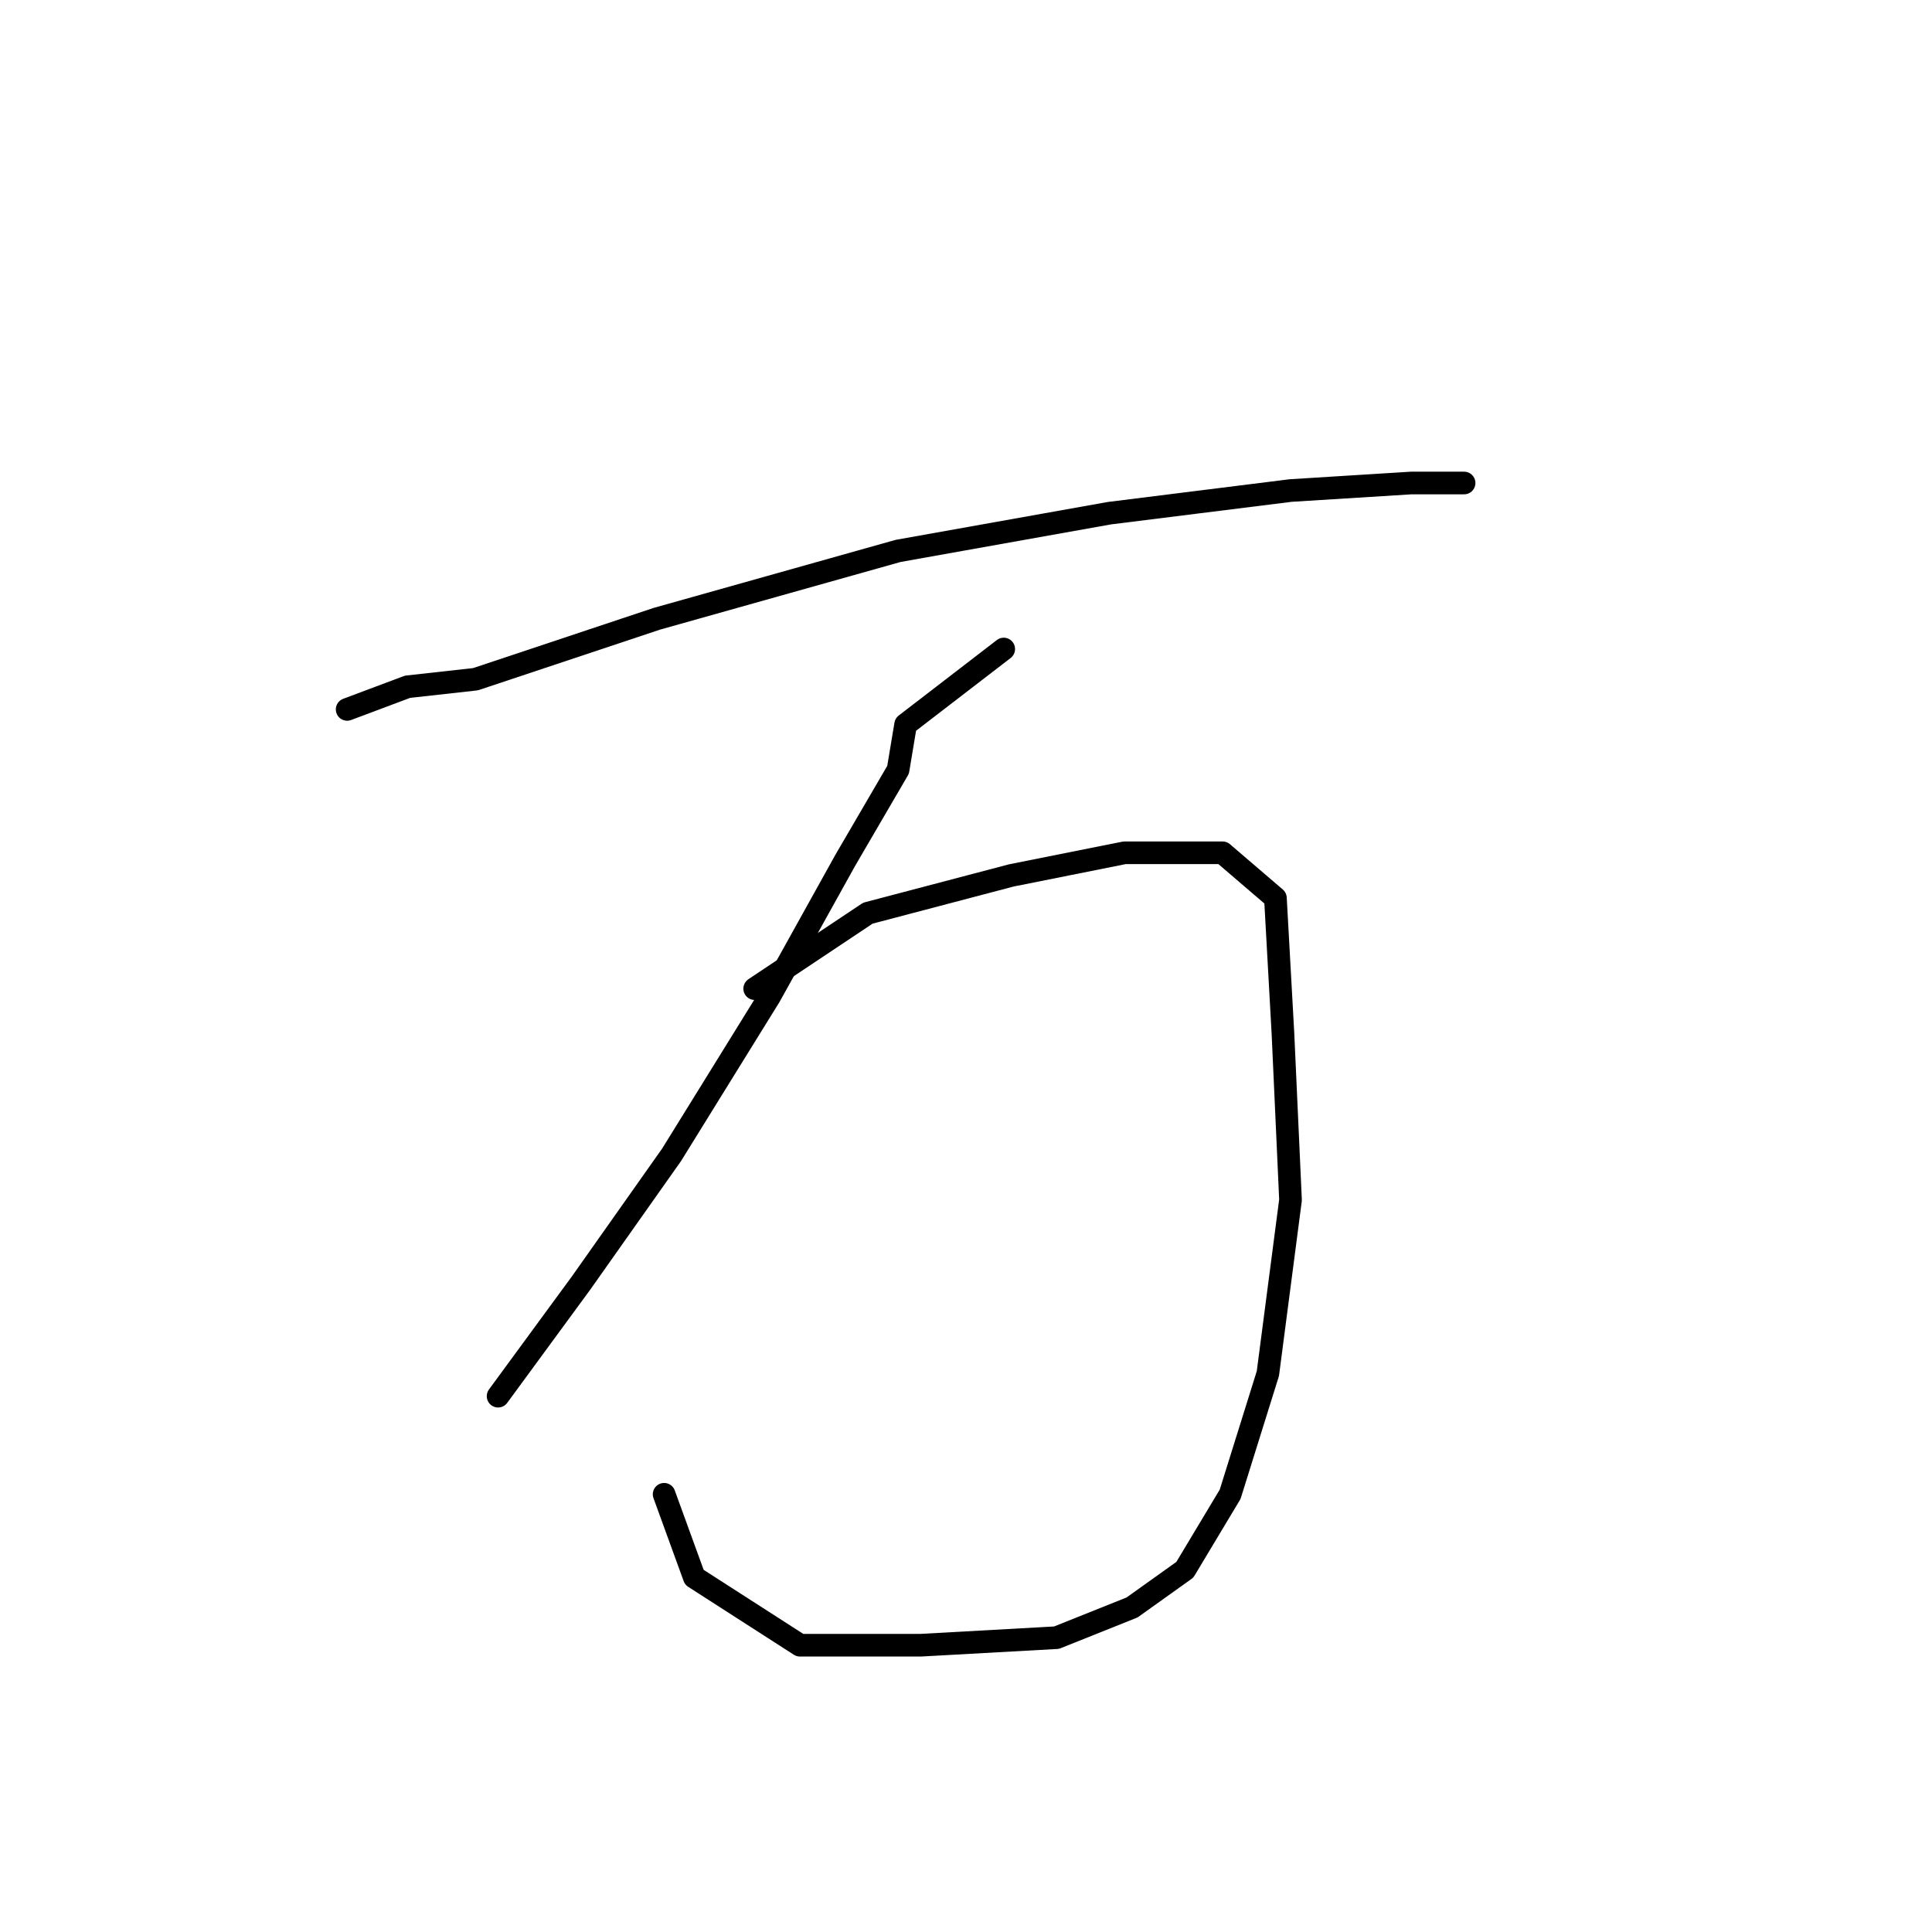 <?xml version="1.0" standalone="no"?>
    <svg width="256" height="256" xmlns="http://www.w3.org/2000/svg" version="1.1">
    <polyline stroke="black" stroke-width="3" stroke-linecap="round" fill="transparent" stroke-linejoin="round" points="46 94 54 91 63 90 87 82 119 73 147 68 171 65 187 64 194 64 194 64 " />
        <polyline stroke="black" stroke-width="3" stroke-linecap="round" fill="transparent" stroke-linejoin="round" points="133 86 120 96 119 102 112 114 102 132 89 153 77 170 66 185 66 185 " />
        <polyline stroke="black" stroke-width="3" stroke-linecap="round" fill="transparent" stroke-linejoin="round" points="100 131 115 121 134 116 149 113 162 113 169 119 170 137 171 159 168 182 163 198 157 208 150 213 140 217 122 218 106 218 92 209 88 198 88 198 " />
        </svg>